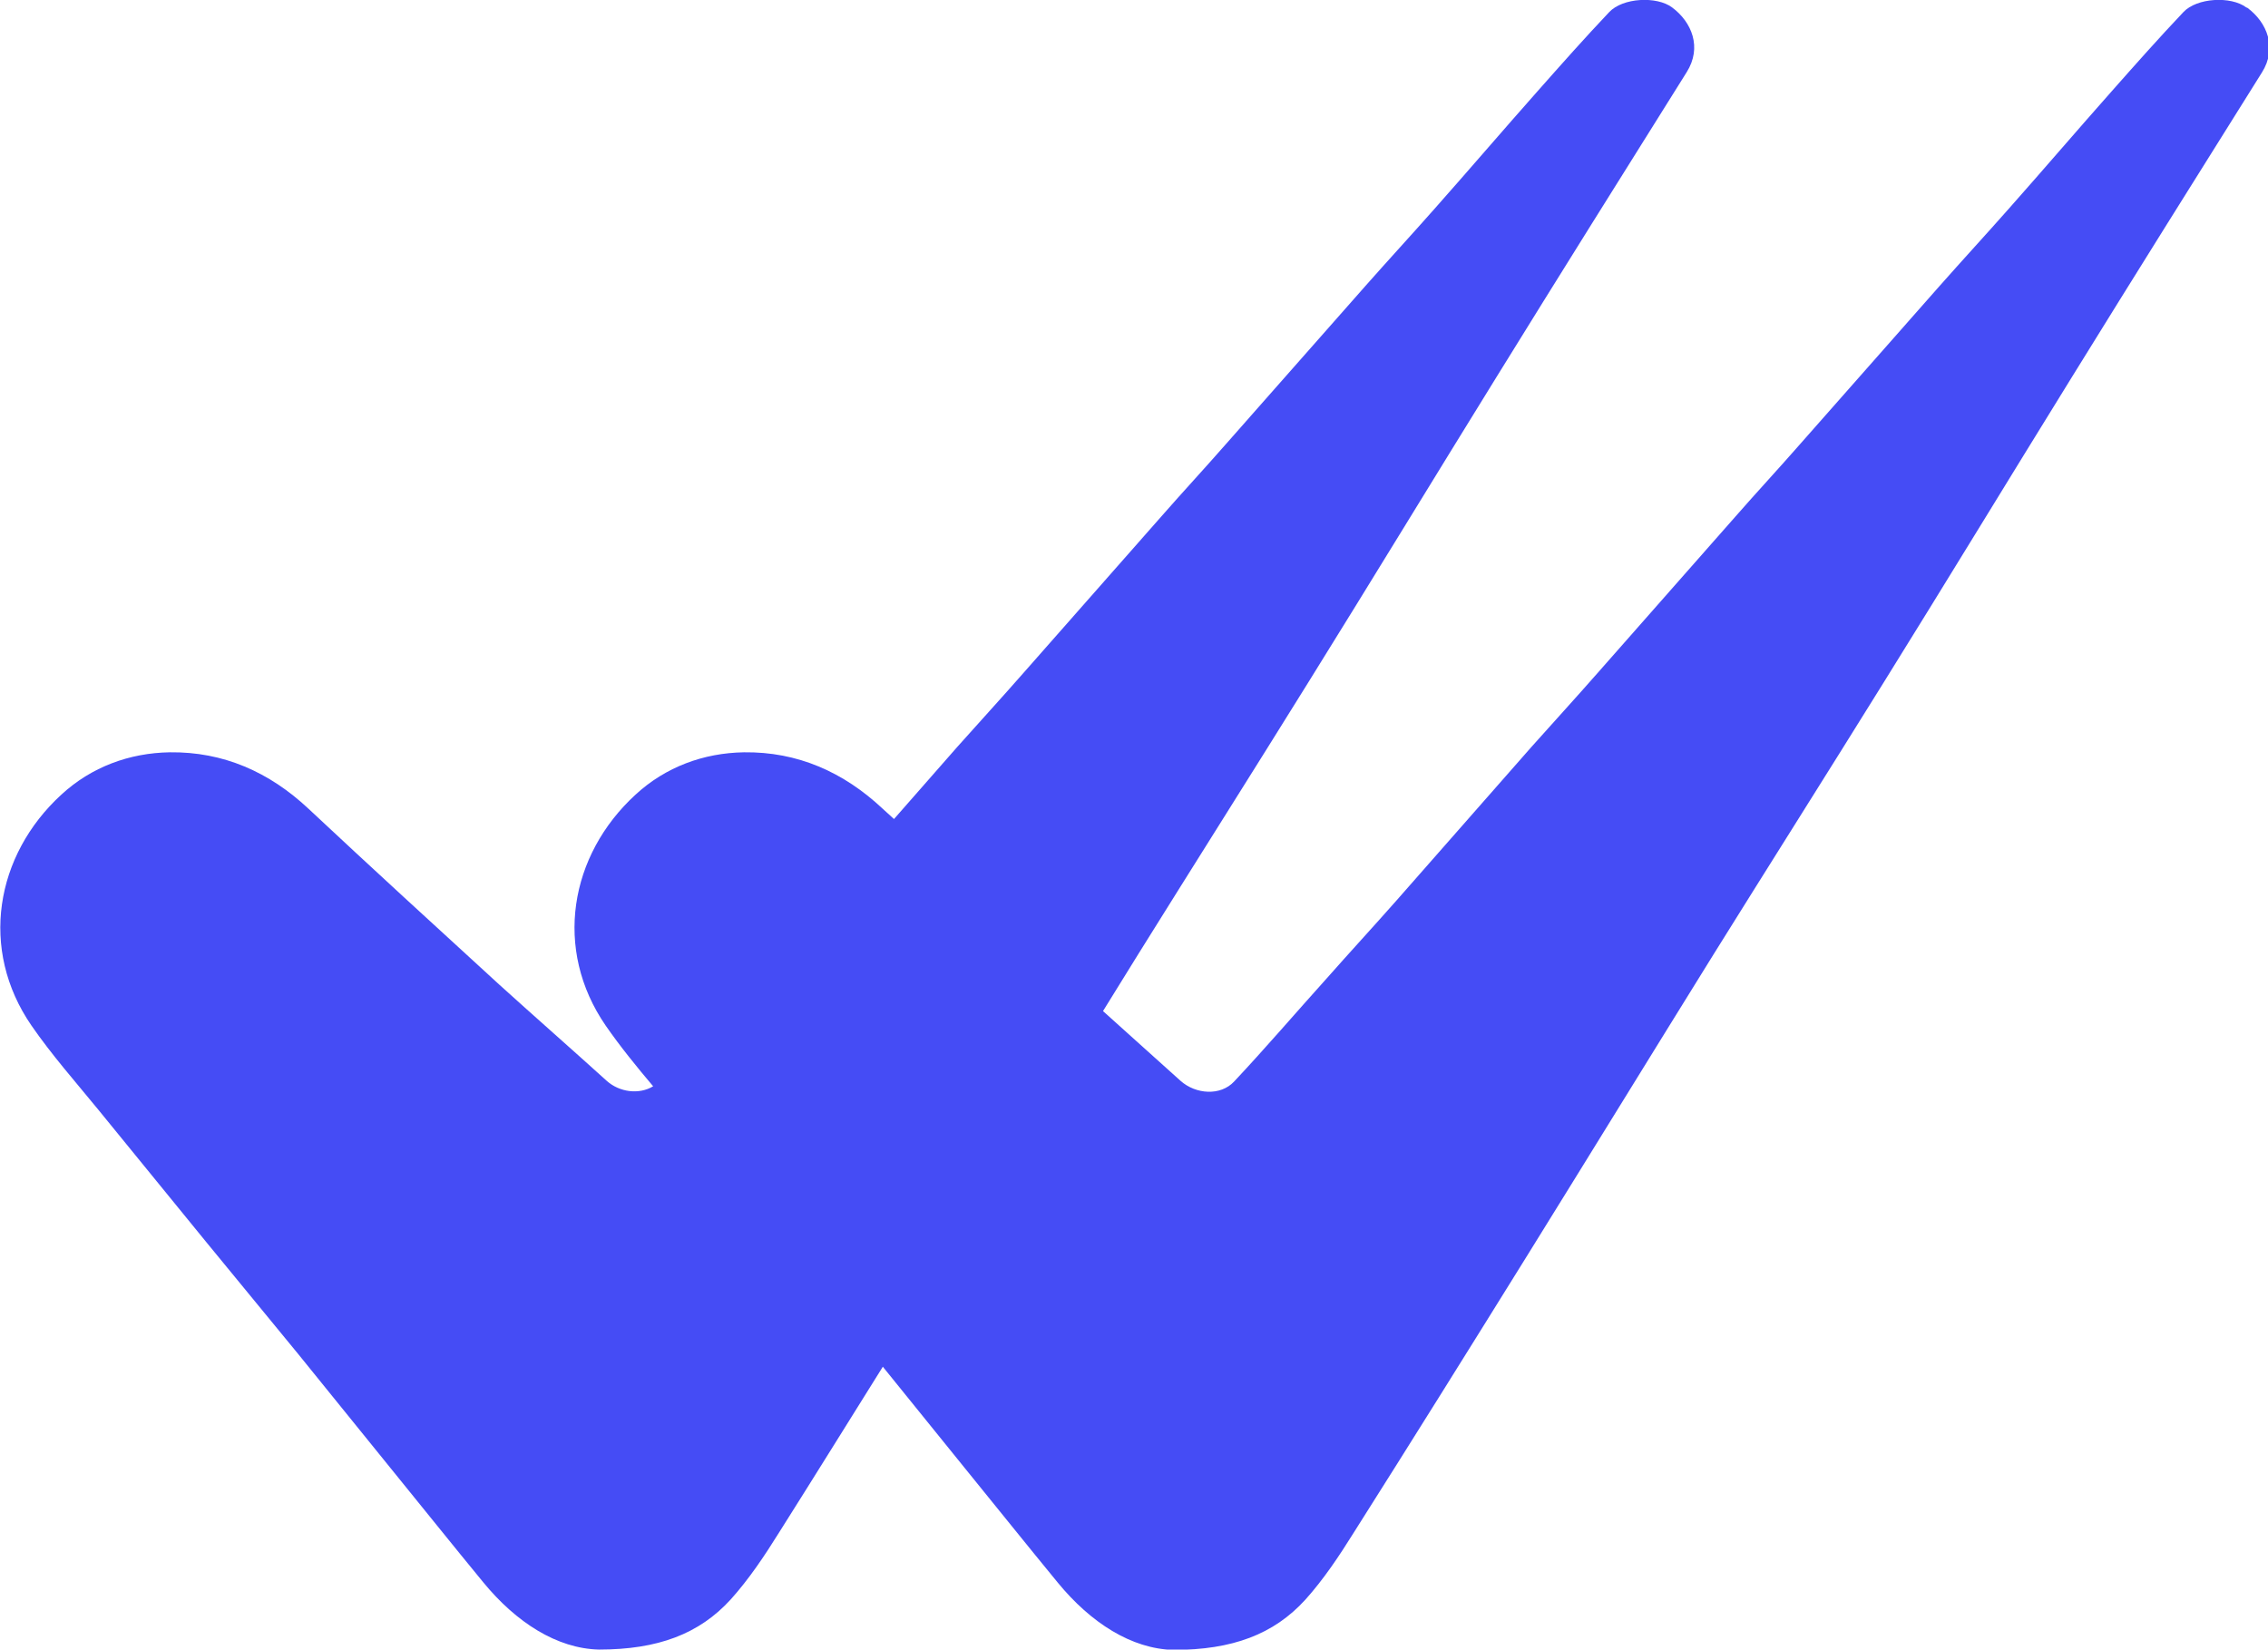 <?xml version="1.0" encoding="UTF-8"?><svg id="Capa_2" xmlns="http://www.w3.org/2000/svg" viewBox="0 0 66.95 48.7"><defs><style>.cls-1{fill:#454cf5;}</style></defs><g id="Capa_1-2"><path class="cls-1" d="m66.31.22c-.45-.34-1.46-.29-1.86.14-.72.76-1.42,1.55-2.11,2.33-1.02,1.15-2.02,2.32-3.04,3.47-.68.77-1.38,1.53-2.06,2.3-1.37,1.55-2.74,3.11-4.11,4.66-.63.72-1.28,1.42-1.91,2.14-1.36,1.54-2.71,3.08-4.07,4.62-.64.73-1.3,1.45-1.95,2.18-1.33,1.51-2.66,3.03-3.99,4.54-.68.77-1.38,1.53-2.06,2.3-.91,1.01-1.79,2.04-2.72,3.03-.4.43-1.13.38-1.58-.02-.76-.69-1.53-1.37-2.29-2.06.35-.56.69-1.12,1.04-1.68,1.67-2.68,3.36-5.35,5.03-8.04,1.86-2.99,3.69-6,5.54-8.99,1.86-3.01,3.74-6.01,5.62-9.01.46-.73.15-1.48-.43-1.91-.45-.34-1.46-.29-1.86.14-.72.76-1.42,1.55-2.11,2.33-1.02,1.15-2.02,2.32-3.04,3.47-.68.77-1.38,1.53-2.06,2.3-1.37,1.55-2.74,3.11-4.11,4.66-.63.72-1.28,1.42-1.91,2.14-1.36,1.54-2.71,3.08-4.07,4.62-.64.73-1.3,1.45-1.95,2.18-.62.71-1.24,1.41-1.86,2.12-.11-.1-.22-.2-.33-.3-1.16-1.09-2.52-1.69-4.1-1.67-1.19.02-2.31.43-3.2,1.25-1.95,1.79-2.43,4.57-.88,6.82.43.62.91,1.21,1.4,1.79-.41.25-.99.18-1.37-.16-1.05-.95-2.11-1.88-3.16-2.83-1.89-1.73-3.77-3.45-5.64-5.2-1.16-1.09-2.52-1.69-4.1-1.67-1.19.02-2.31.43-3.2,1.25-1.95,1.79-2.43,4.57-.88,6.82.6.87,1.3,1.66,1.97,2.48,1.06,1.3,2.12,2.6,3.18,3.9.9,1.1,1.81,2.2,2.71,3.3.91,1.12,1.81,2.24,2.72,3.36.92,1.13,1.83,2.27,2.76,3.4.97,1.18,2.17,1.95,3.41,1.98,1.74,0,2.96-.46,3.89-1.48.54-.6,1-1.29,1.43-1.98,1.03-1.63,2.04-3.26,3.06-4.89.8.99,1.6,1.98,2.41,2.98.92,1.13,1.83,2.27,2.76,3.4.97,1.18,2.17,1.95,3.41,1.98,1.74,0,2.96-.46,3.89-1.48.54-.6,1-1.29,1.43-1.98,1.71-2.7,3.4-5.41,5.09-8.13,1.85-2.98,3.68-5.96,5.53-8.94,1.67-2.68,3.36-5.35,5.03-8.04,1.86-2.99,3.69-6,5.54-8.99,1.86-3.01,3.74-6.01,5.62-9.01.46-.73.15-1.48-.43-1.91Z"/></g></svg>